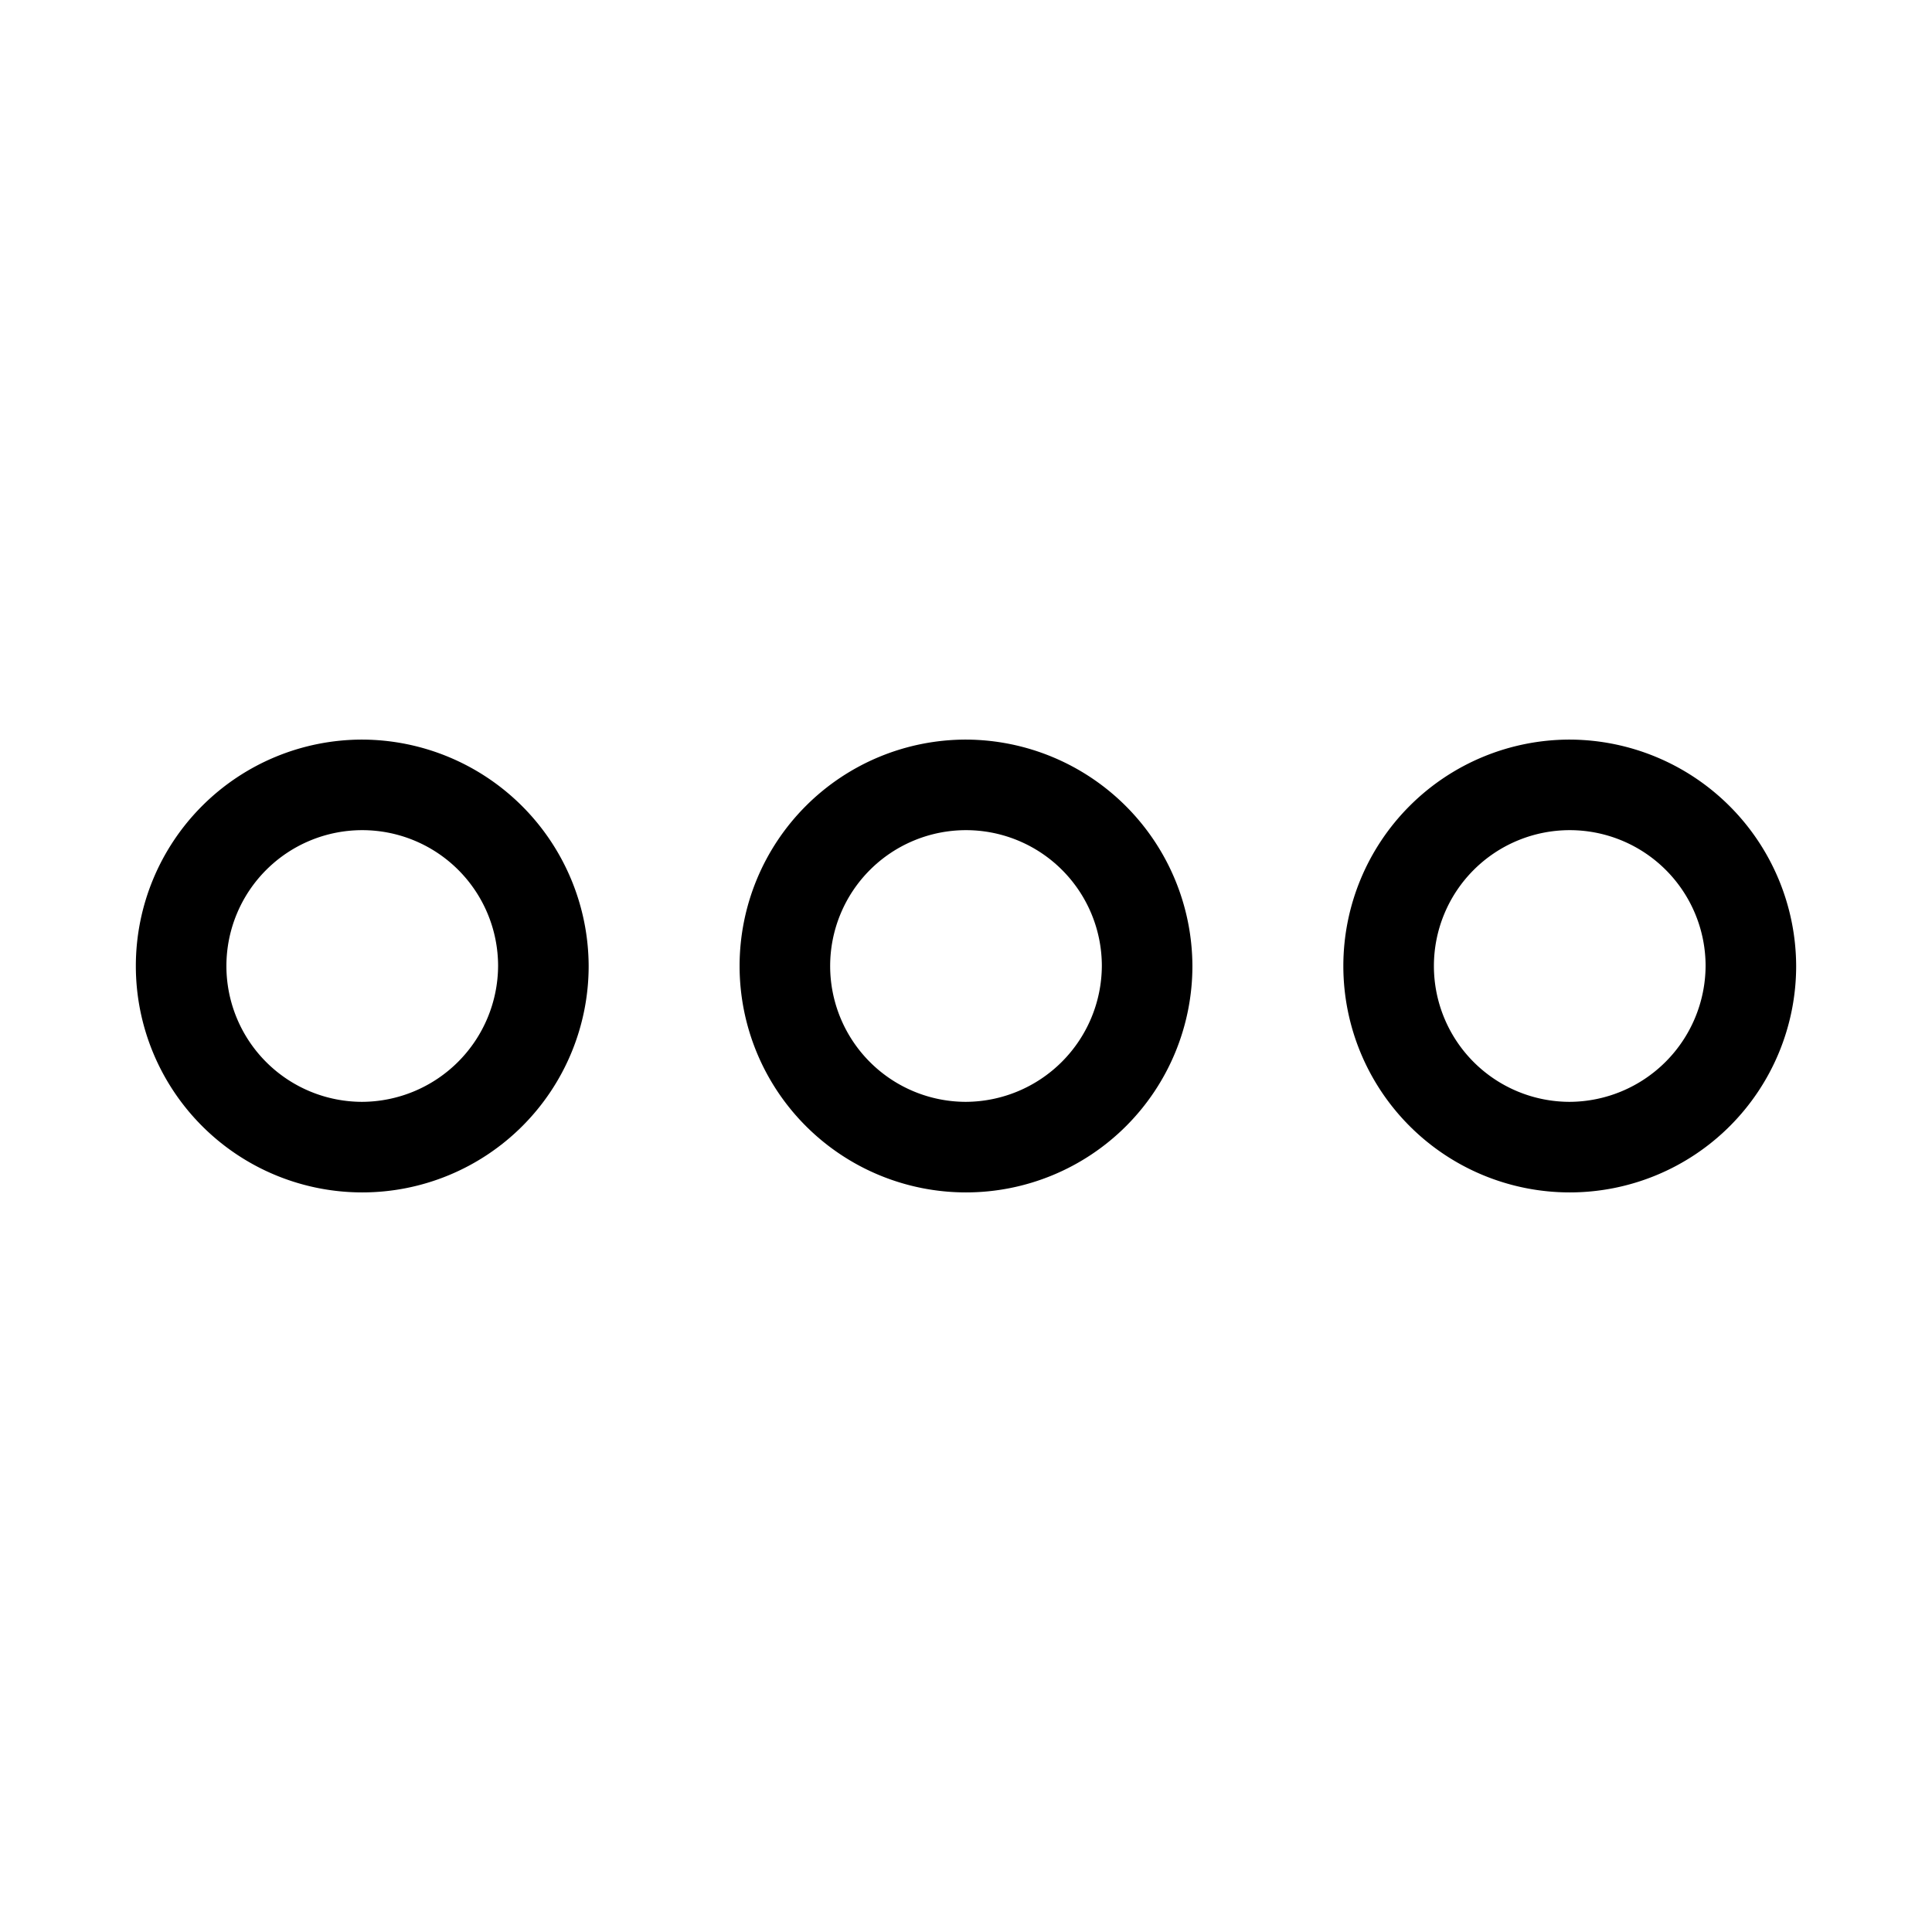 <svg xmlns="http://www.w3.org/2000/svg" viewBox="0 0 256 256"><path d="M128,98a30,30,0,1,0,30,30A30.1,30.1,0,0,0,128,98Zm0,48a18,18,0,1,1,18-18A18.1,18.1,0,0,1,128,146ZM48,98a30,30,0,1,0,30,30A30.1,30.1,0,0,0,48,98Zm0,48a18,18,0,1,1,18-18A18.1,18.1,0,0,1,48,146ZM208,98a30,30,0,1,0,30,30A30.1,30.1,0,0,0,208,98Zm0,48a18,18,0,1,1,18-18A18.1,18.1,0,0,1,208,146Z"/></svg>